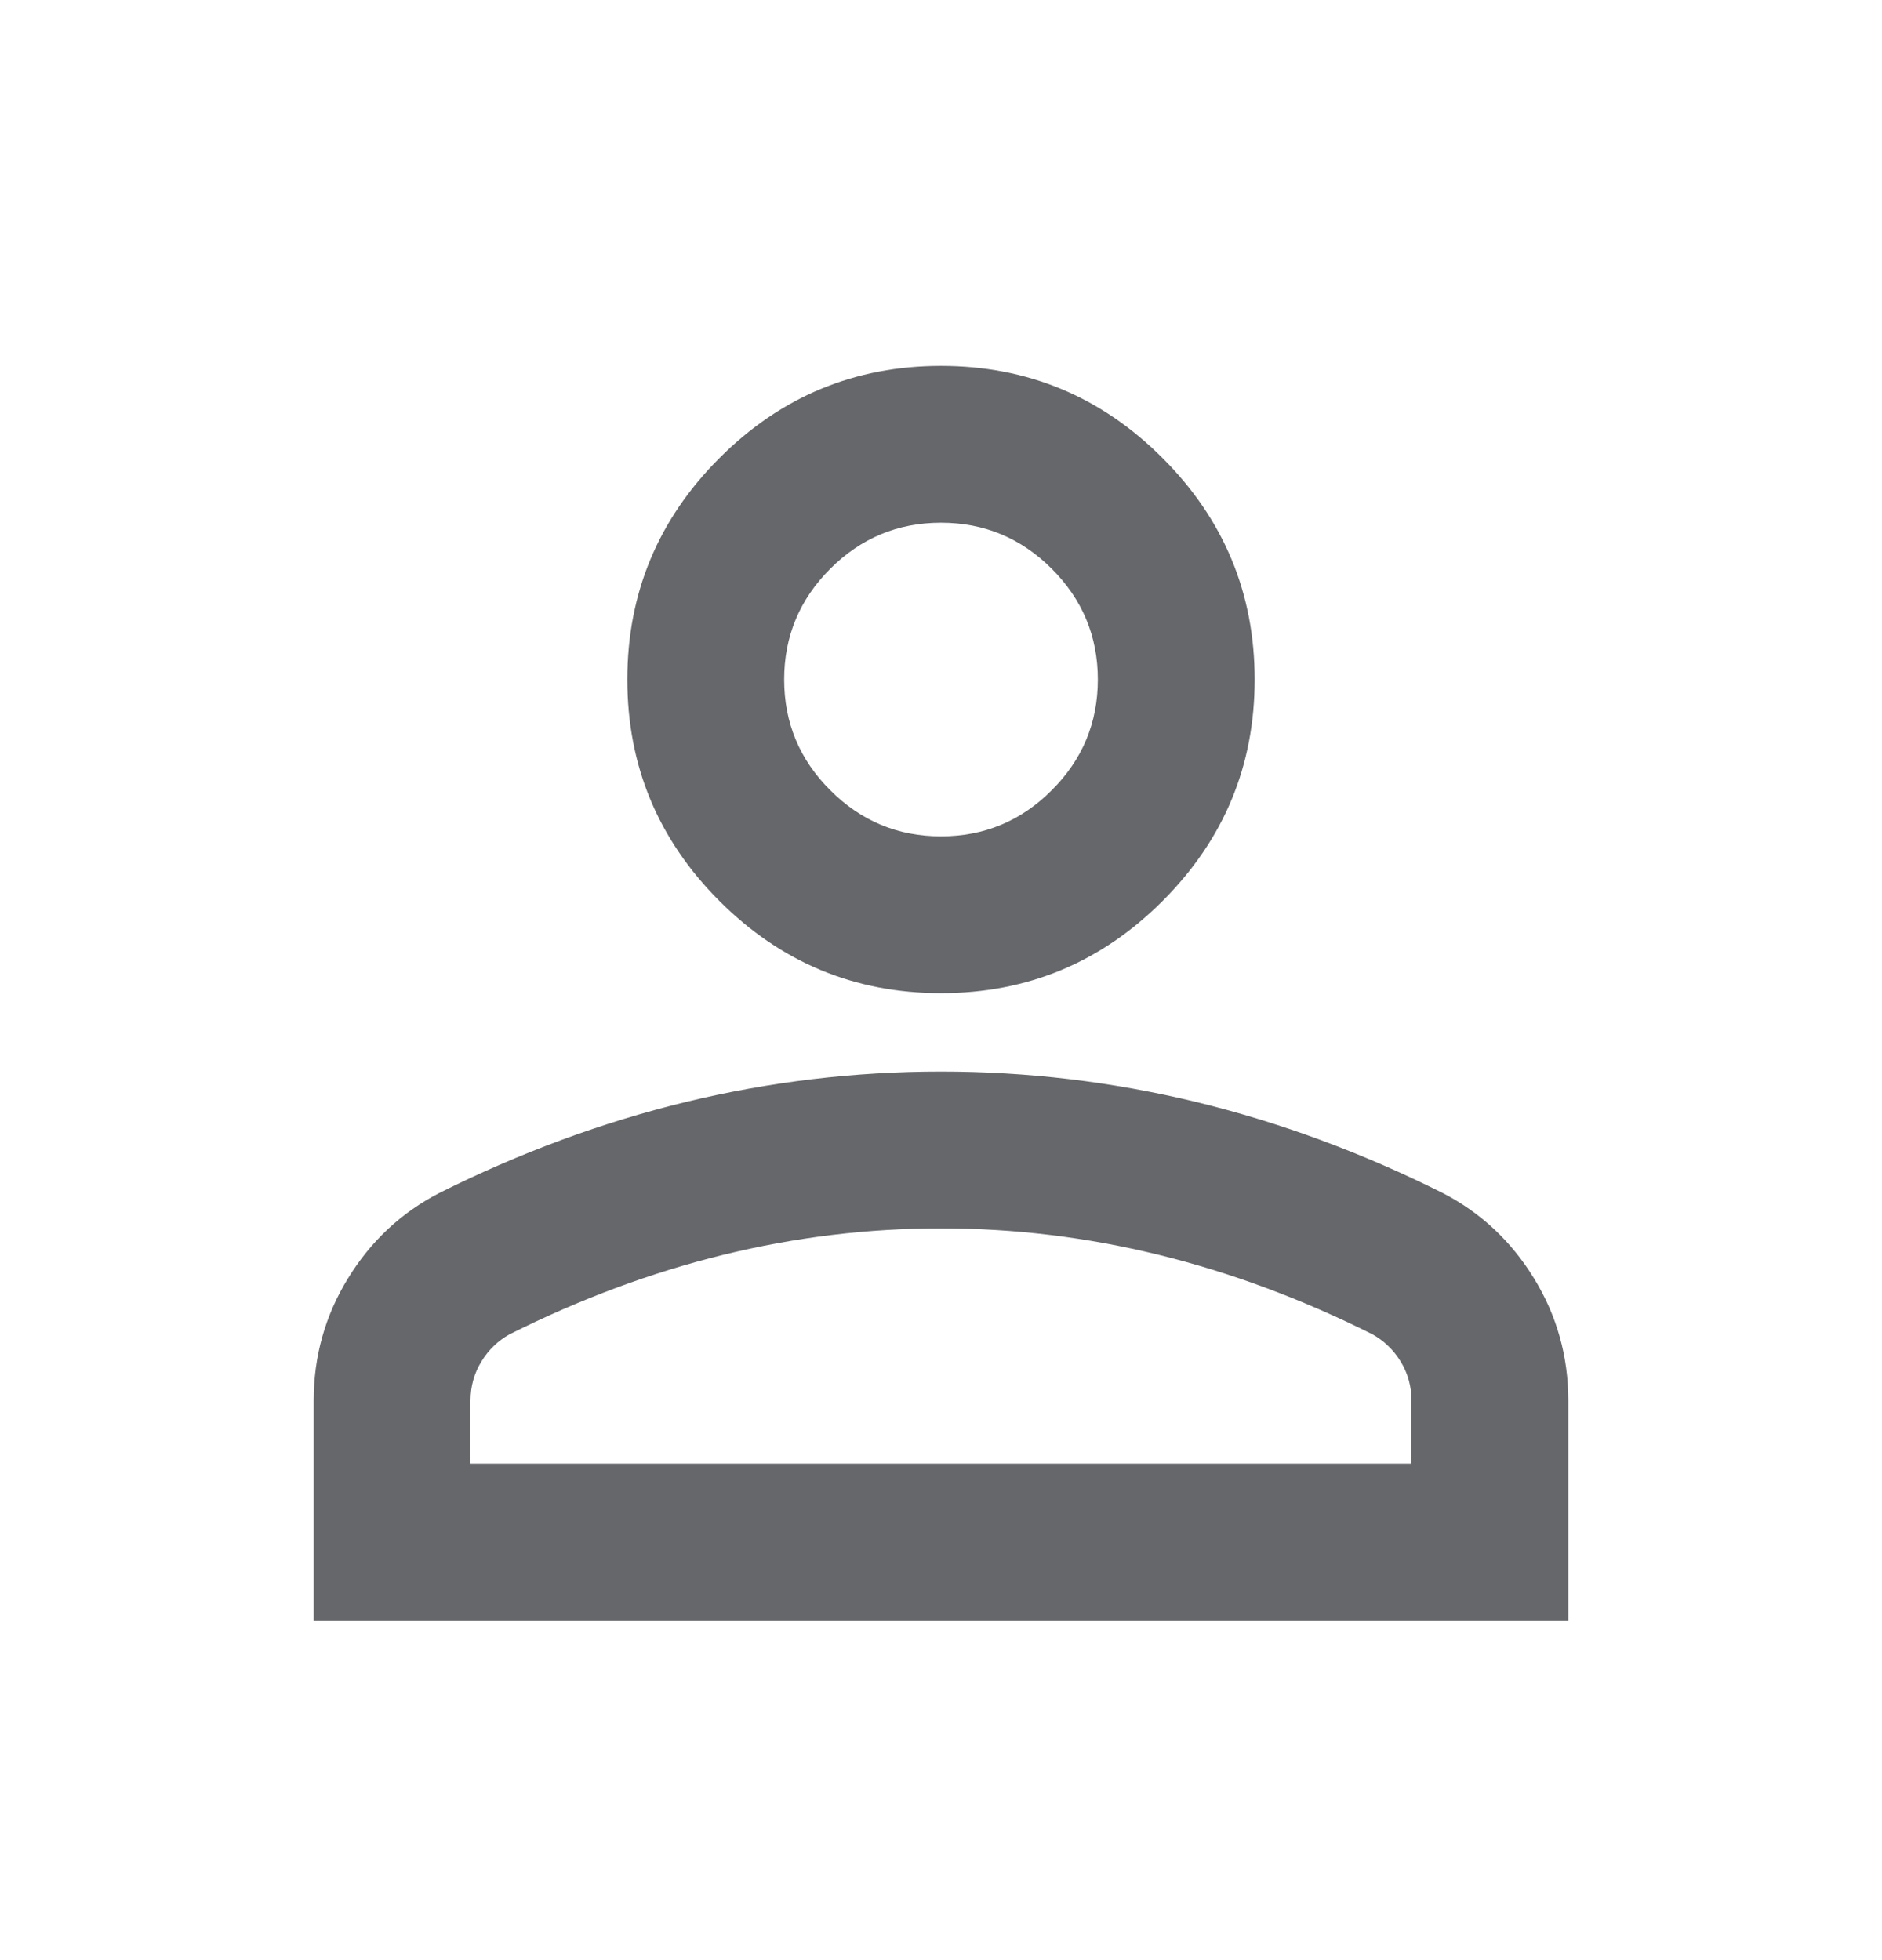 <svg width="24" height="25" viewBox="0 0 24 25" fill="none" xmlns="http://www.w3.org/2000/svg">
<g id="person_FILL0_wght400_GRAD0_opsz24 1">
<path id="Vector" d="M12 12.667C10.9 12.667 9.958 12.275 9.175 11.492C8.392 10.708 8 9.767 8 8.667C8 7.567 8.392 6.625 9.175 5.842C9.958 5.058 10.9 4.667 12 4.667C13.1 4.667 14.042 5.058 14.825 5.842C15.608 6.625 16 7.567 16 8.667C16 9.767 15.608 10.708 14.825 11.492C14.042 12.275 13.1 12.667 12 12.667ZM4 20.667V17.867C4 17.3 4.146 16.779 4.438 16.304C4.729 15.829 5.117 15.467 5.6 15.217C6.633 14.7 7.683 14.313 8.75 14.054C9.817 13.796 10.9 13.667 12 13.667C13.1 13.667 14.183 13.796 15.25 14.054C16.317 14.313 17.367 14.7 18.4 15.217C18.883 15.467 19.271 15.829 19.562 16.304C19.854 16.779 20 17.3 20 17.867V20.667H4ZM6 18.667H18V17.867C18 17.683 17.954 17.517 17.863 17.367C17.771 17.217 17.65 17.1 17.5 17.017C16.6 16.567 15.692 16.229 14.775 16.004C13.858 15.779 12.933 15.667 12 15.667C11.067 15.667 10.142 15.779 9.225 16.004C8.308 16.229 7.4 16.567 6.5 17.017C6.35 17.1 6.229 17.217 6.138 17.367C6.046 17.517 6 17.683 6 17.867V18.667ZM12 10.667C12.55 10.667 13.021 10.471 13.412 10.079C13.804 9.688 14 9.217 14 8.667C14 8.117 13.804 7.646 13.412 7.254C13.021 6.863 12.55 6.667 12 6.667C11.45 6.667 10.979 6.863 10.588 7.254C10.196 7.646 10 8.117 10 8.667C10 9.217 10.196 9.688 10.588 10.079C10.979 10.471 11.45 10.667 12 10.667Z" fill="#65676B"/>
</g>
</svg>
